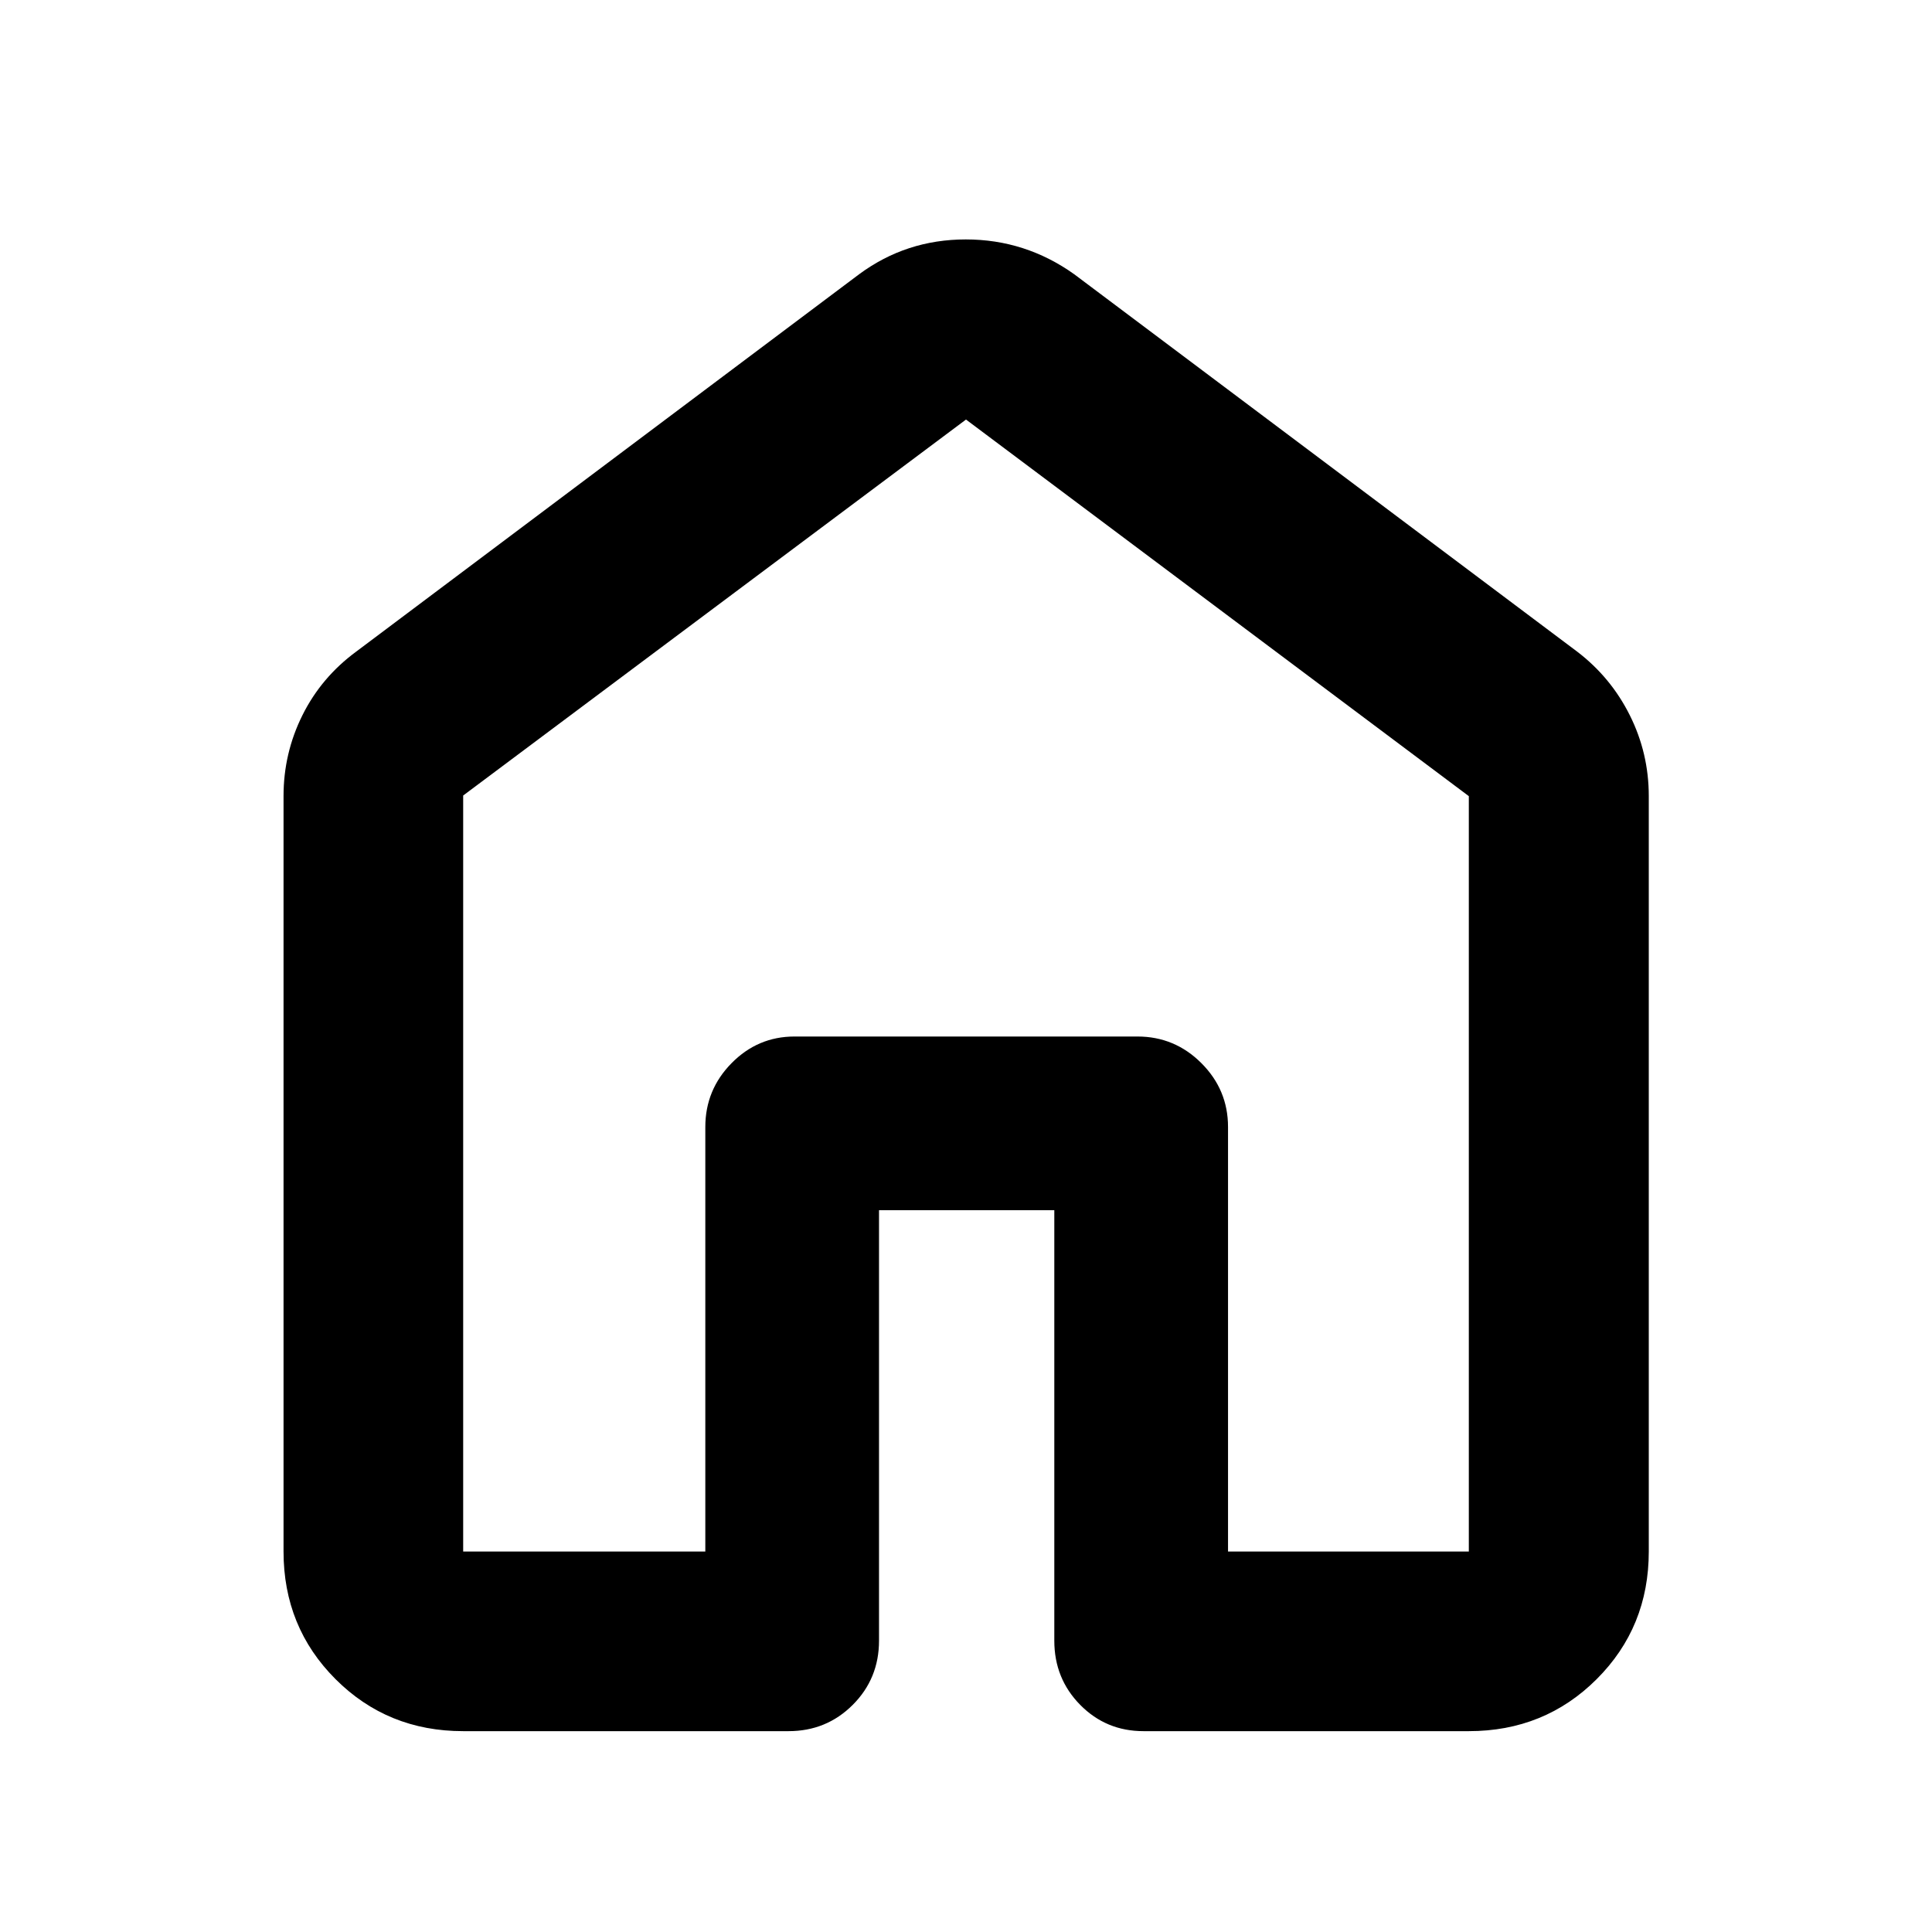 <svg xmlns="http://www.w3.org/2000/svg" height="40" viewBox="0 -960 960 960" width="40"><path d="M230.15-189.06h120.32V-400q0-18.49 13.05-31.73 13.04-13.23 31.25-13.23h170.46q18.49 0 31.73 13.23Q610.2-418.49 610.2-400v210.94h119.65V-564.4L480-751.53 230.15-564.71v375.65Zm-89.26 0v-375.4q0-21.29 9.39-40.16 9.39-18.86 26.78-31.65l249.85-187.47q23.39-17.29 52.98-17.29 29.6 0 53.87 17.29l249.85 187.47q16.79 12.79 26.22 31.65 9.44 18.87 9.44 40.16v375.4q0 37.58-25.89 63.42-25.89 25.84-63.53 25.84H568.18q-18.54 0-31.42-13.05-12.88-13.06-12.88-31.91v-213.89h-87.1v213.89q0 18.85-13.07 31.91-13.07 13.05-31.89 13.05H230.15q-37.58 0-63.42-25.84-25.84-25.84-25.84-63.42ZM480-470.67Z"/></svg>
